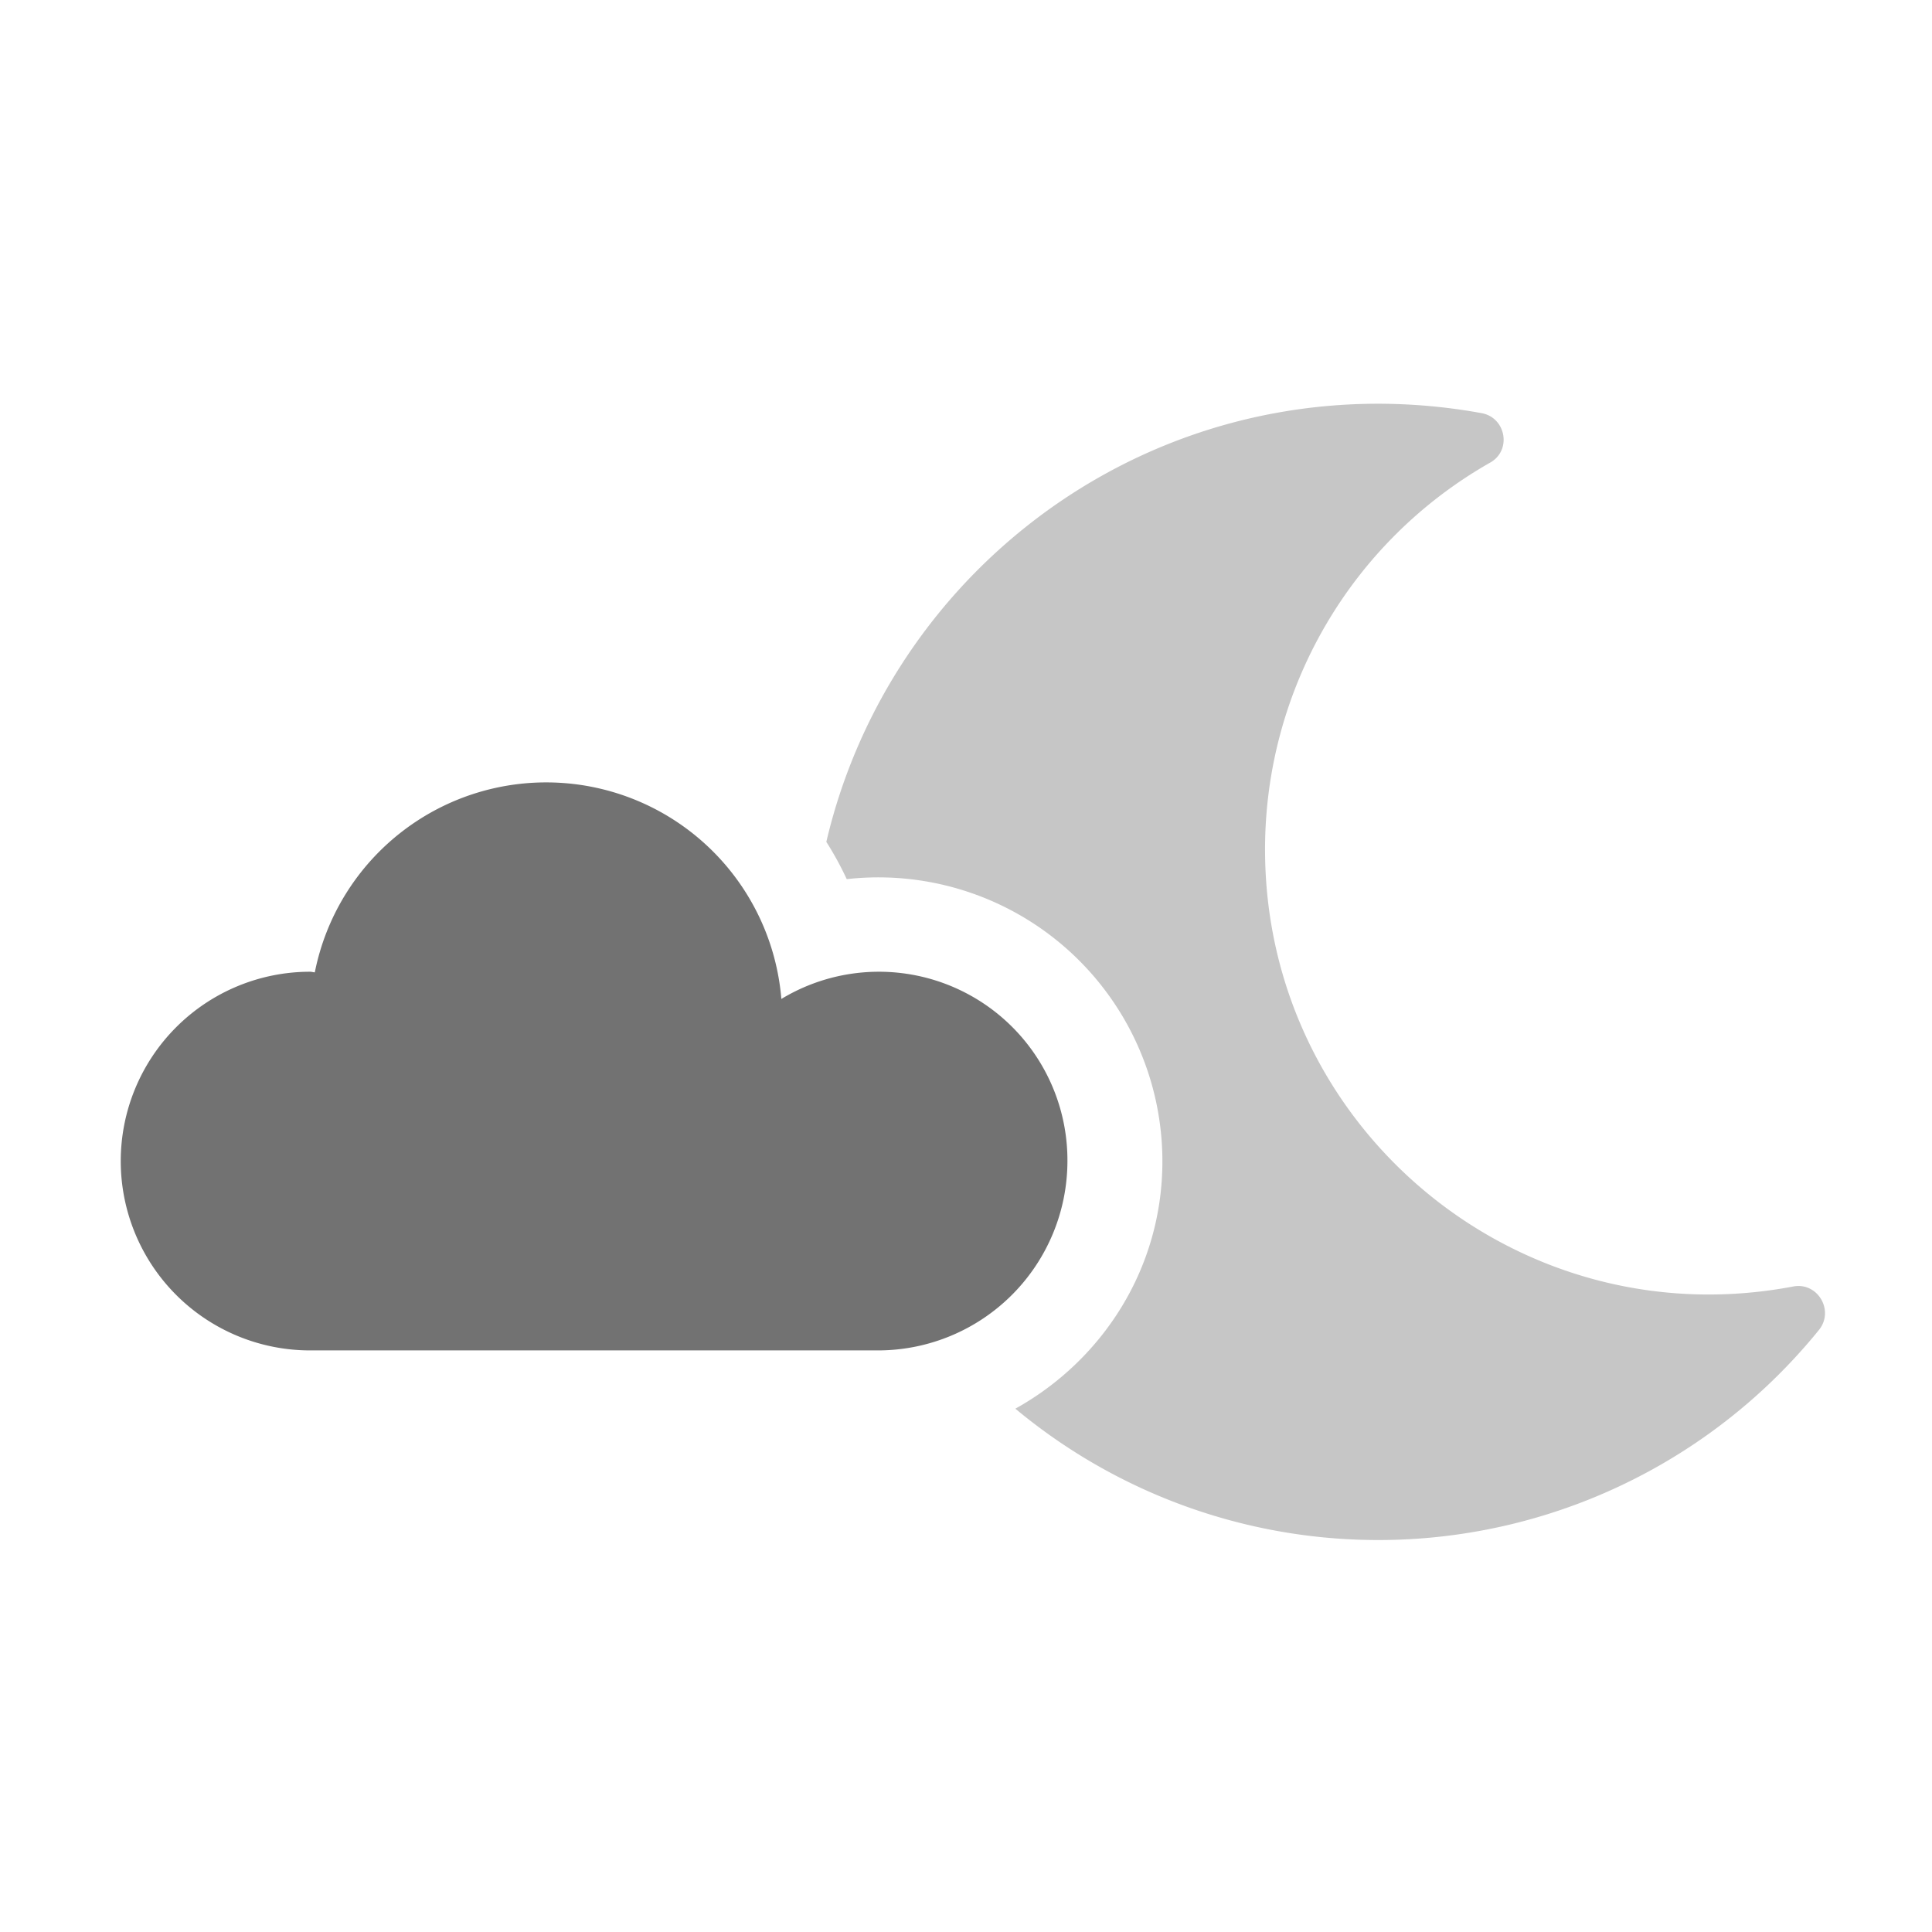 ﻿<?xml version='1.0' encoding='UTF-8'?>
<svg viewBox="-2 -3.551 32 31.997" xmlns="http://www.w3.org/2000/svg">
  <g transform="matrix(0.049, 0, 0, 0.049, 0, 0)">
    <defs>
      <style>.fa-secondary{opacity:.4}</style>
    </defs>
    <path d="M574.1, 377A191.7 191.7 0 0 1 302.4, 403.7C331.9, 387.3 352.1, 356.2 352.1, 320.1A96 96 0 0 0 245.4, 224.7A109.19 109.19 0 0 0 238.5, 212.1C258.4, 127.2 334.3, 64 425.1, 64A196.43 196.43 0 0 1 460.1, 67.2C468.3, 68.8 470.2, 79.8 462.9, 83.9A150.3 150.3 0 0 0 386.8, 214.7C386.8, 308.7 472.2, 380.1 565.3, 362.4C573.5, 360.8 579.3, 370.4 574.1, 377z" fill="#727272" opacity="0.4" fill-opacity="1" class="Black" />
    <path d="M320, 320A64.06 64.06 0 0 1 256, 384L64, 384A64 64 0 0 1 64, 256C64.6, 256 65.1, 256.2 65.6, 256.2A79.75 79.75 0 0 1 223.3, 265.2A63.72 63.72 0 0 1 320, 320z" fill="#727272" fill-opacity="1" class="Black" />
  </g>
</svg>
